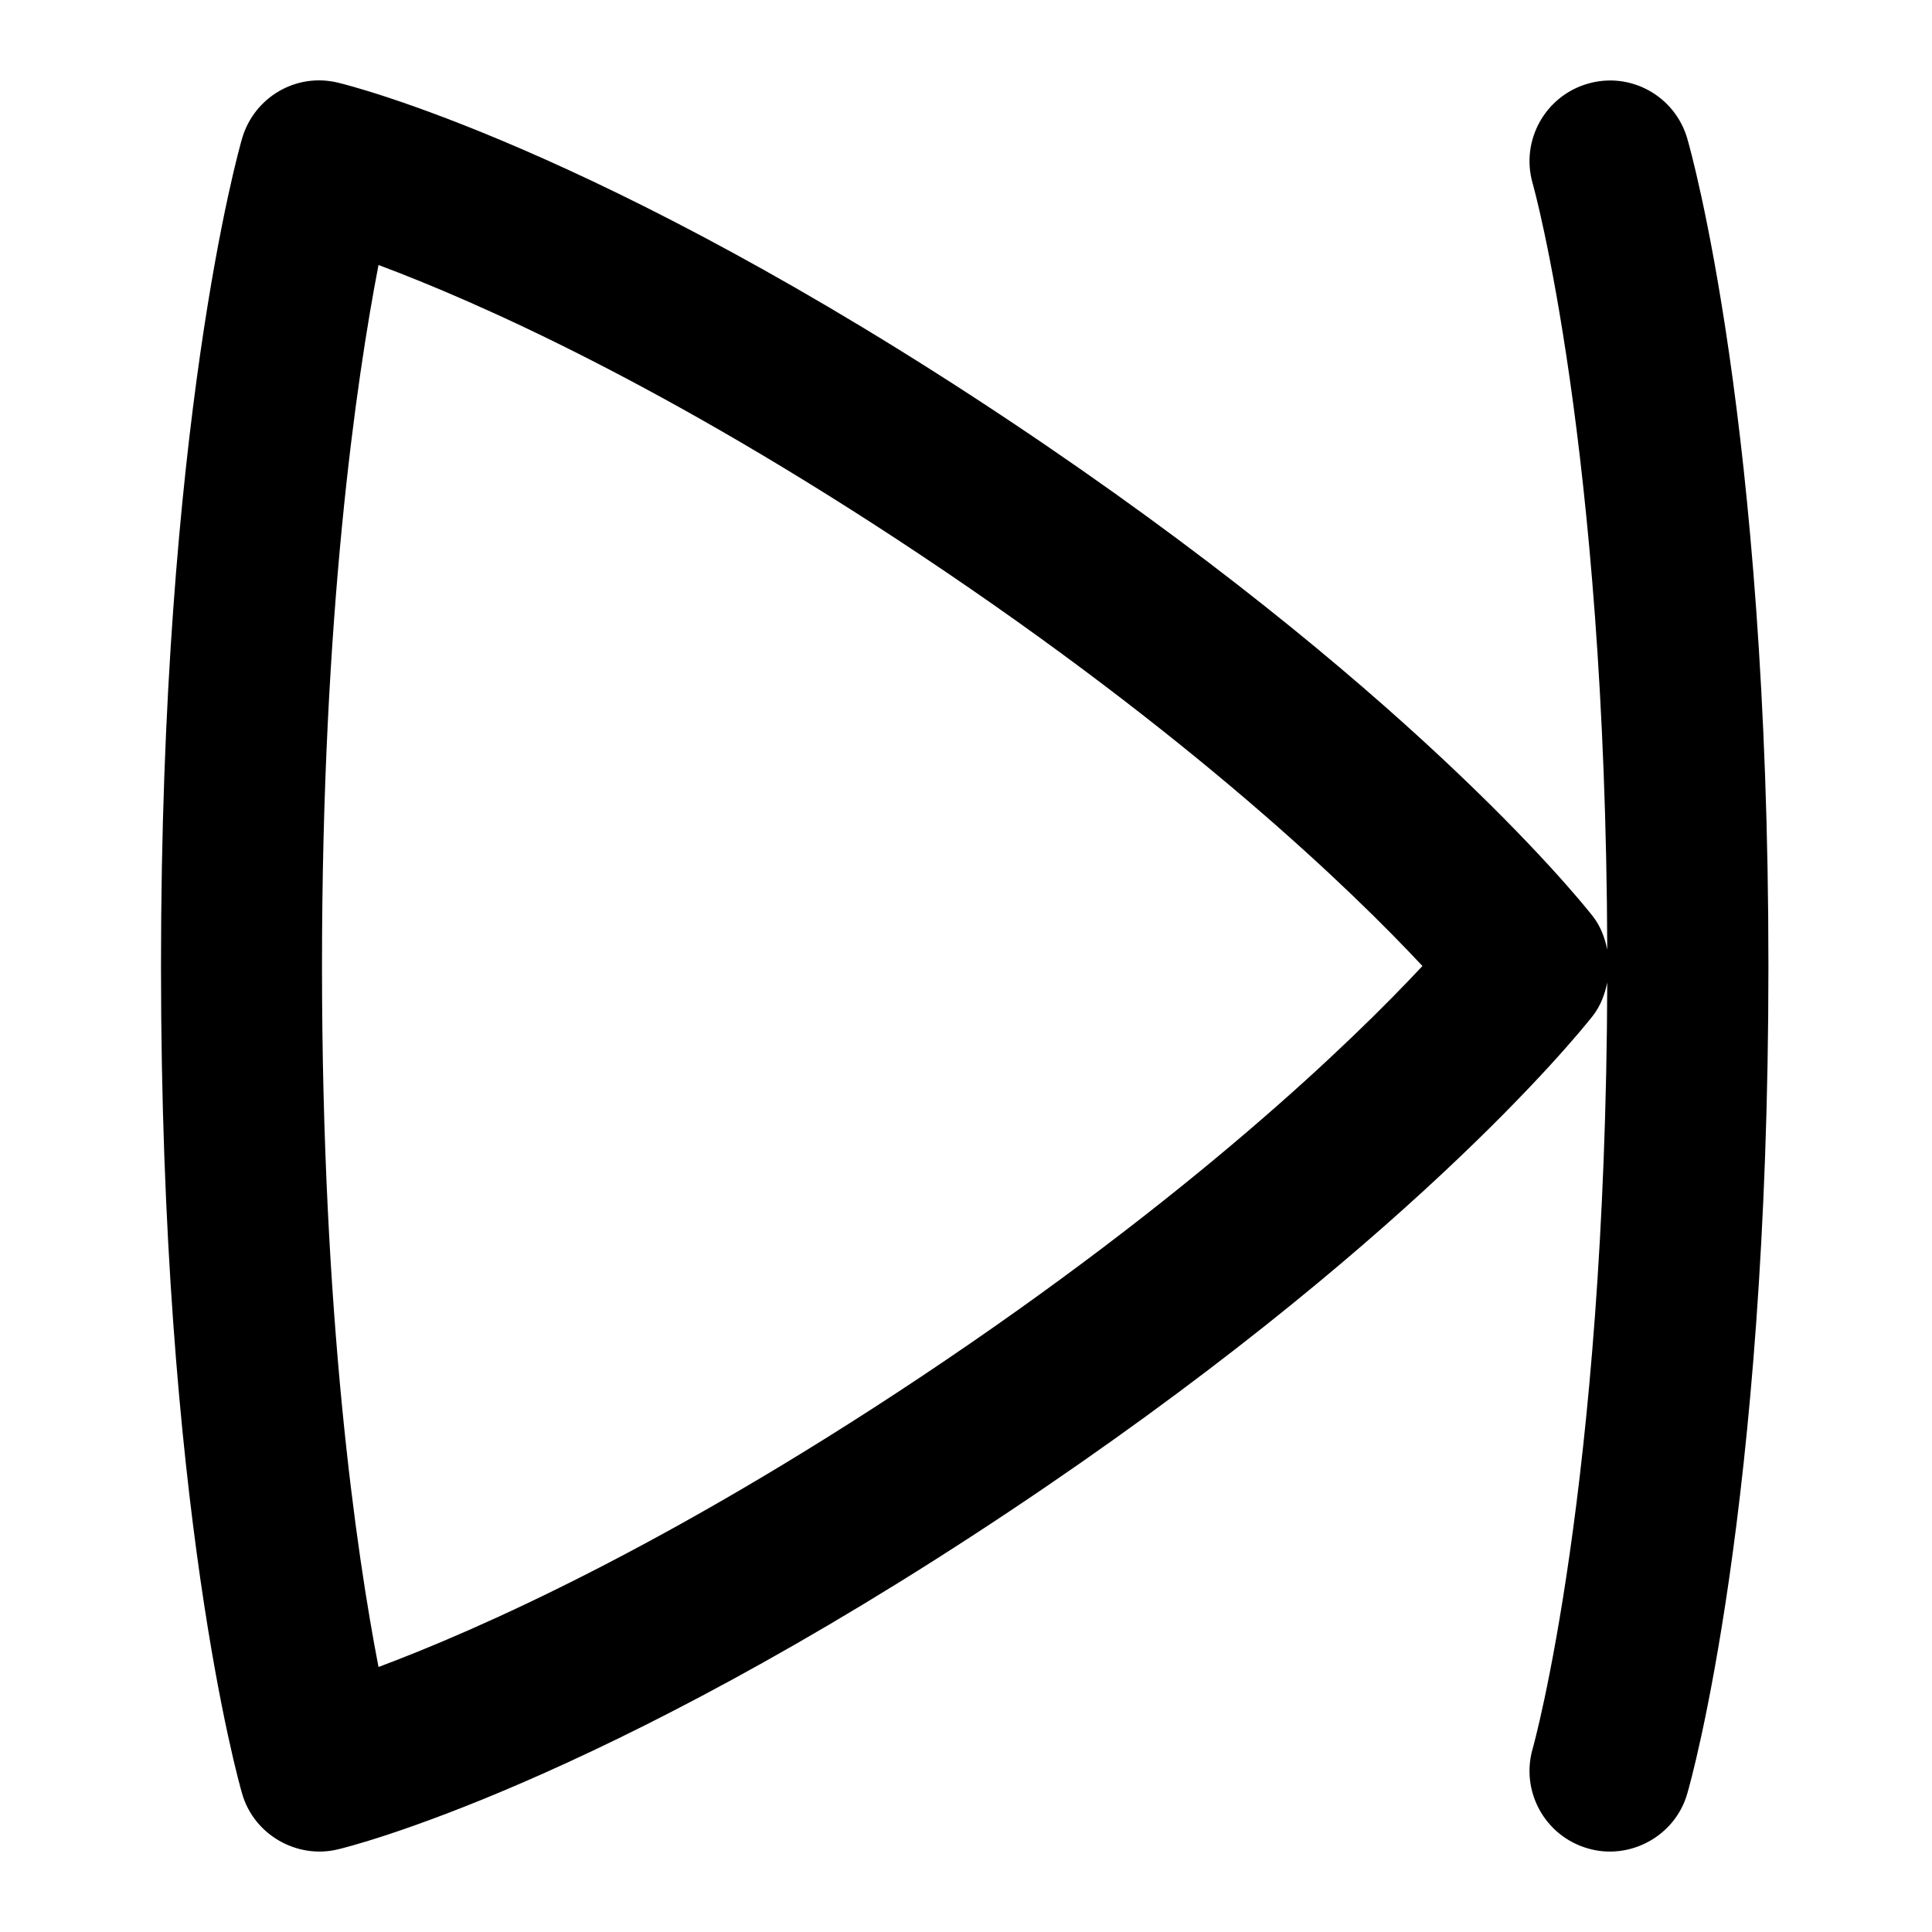 <svg id="Layer_1" viewBox="0 0 24 24" xmlns="http://www.w3.org/2000/svg" data-name="Layer 1"><path d="m20.96 1.721c-.154-.529-.706-.836-1.237-.681-.529.153-.836.707-.684 1.237.01.032.907 3.248.927 9.519-.031-.148-.083-.291-.181-.416-.227-.287-2.354-2.894-7.246-6.154-5.111-3.407-8.21-4.168-8.34-4.199-.521-.127-1.043.181-1.192.694-.041.142-1.007 3.547-1.007 10.279s.966 10.137 1.007 10.279c.147.516.686.818 1.192.694.129-.03 3.229-.792 8.34-4.198 4.893-3.26 7.02-5.868 7.246-6.154.098-.125.15-.268.181-.416-.02 6.271-.917 9.487-.927 9.519-.152.53.154 1.084.684 1.237.516.153 1.085-.147 1.237-.681.042-.142 1.008-3.547 1.008-10.279s-.966-10.137-1.008-10.279zm-9.53 15.389c-3.164 2.108-5.503 3.14-6.728 3.598-.275-1.424-.702-4.339-.702-8.708s.427-7.284.702-8.708c1.226.458 3.564 1.49 6.728 3.598 3.382 2.254 5.361 4.169 6.24 5.11-.879.941-2.857 2.856-6.24 5.11z"/></svg>